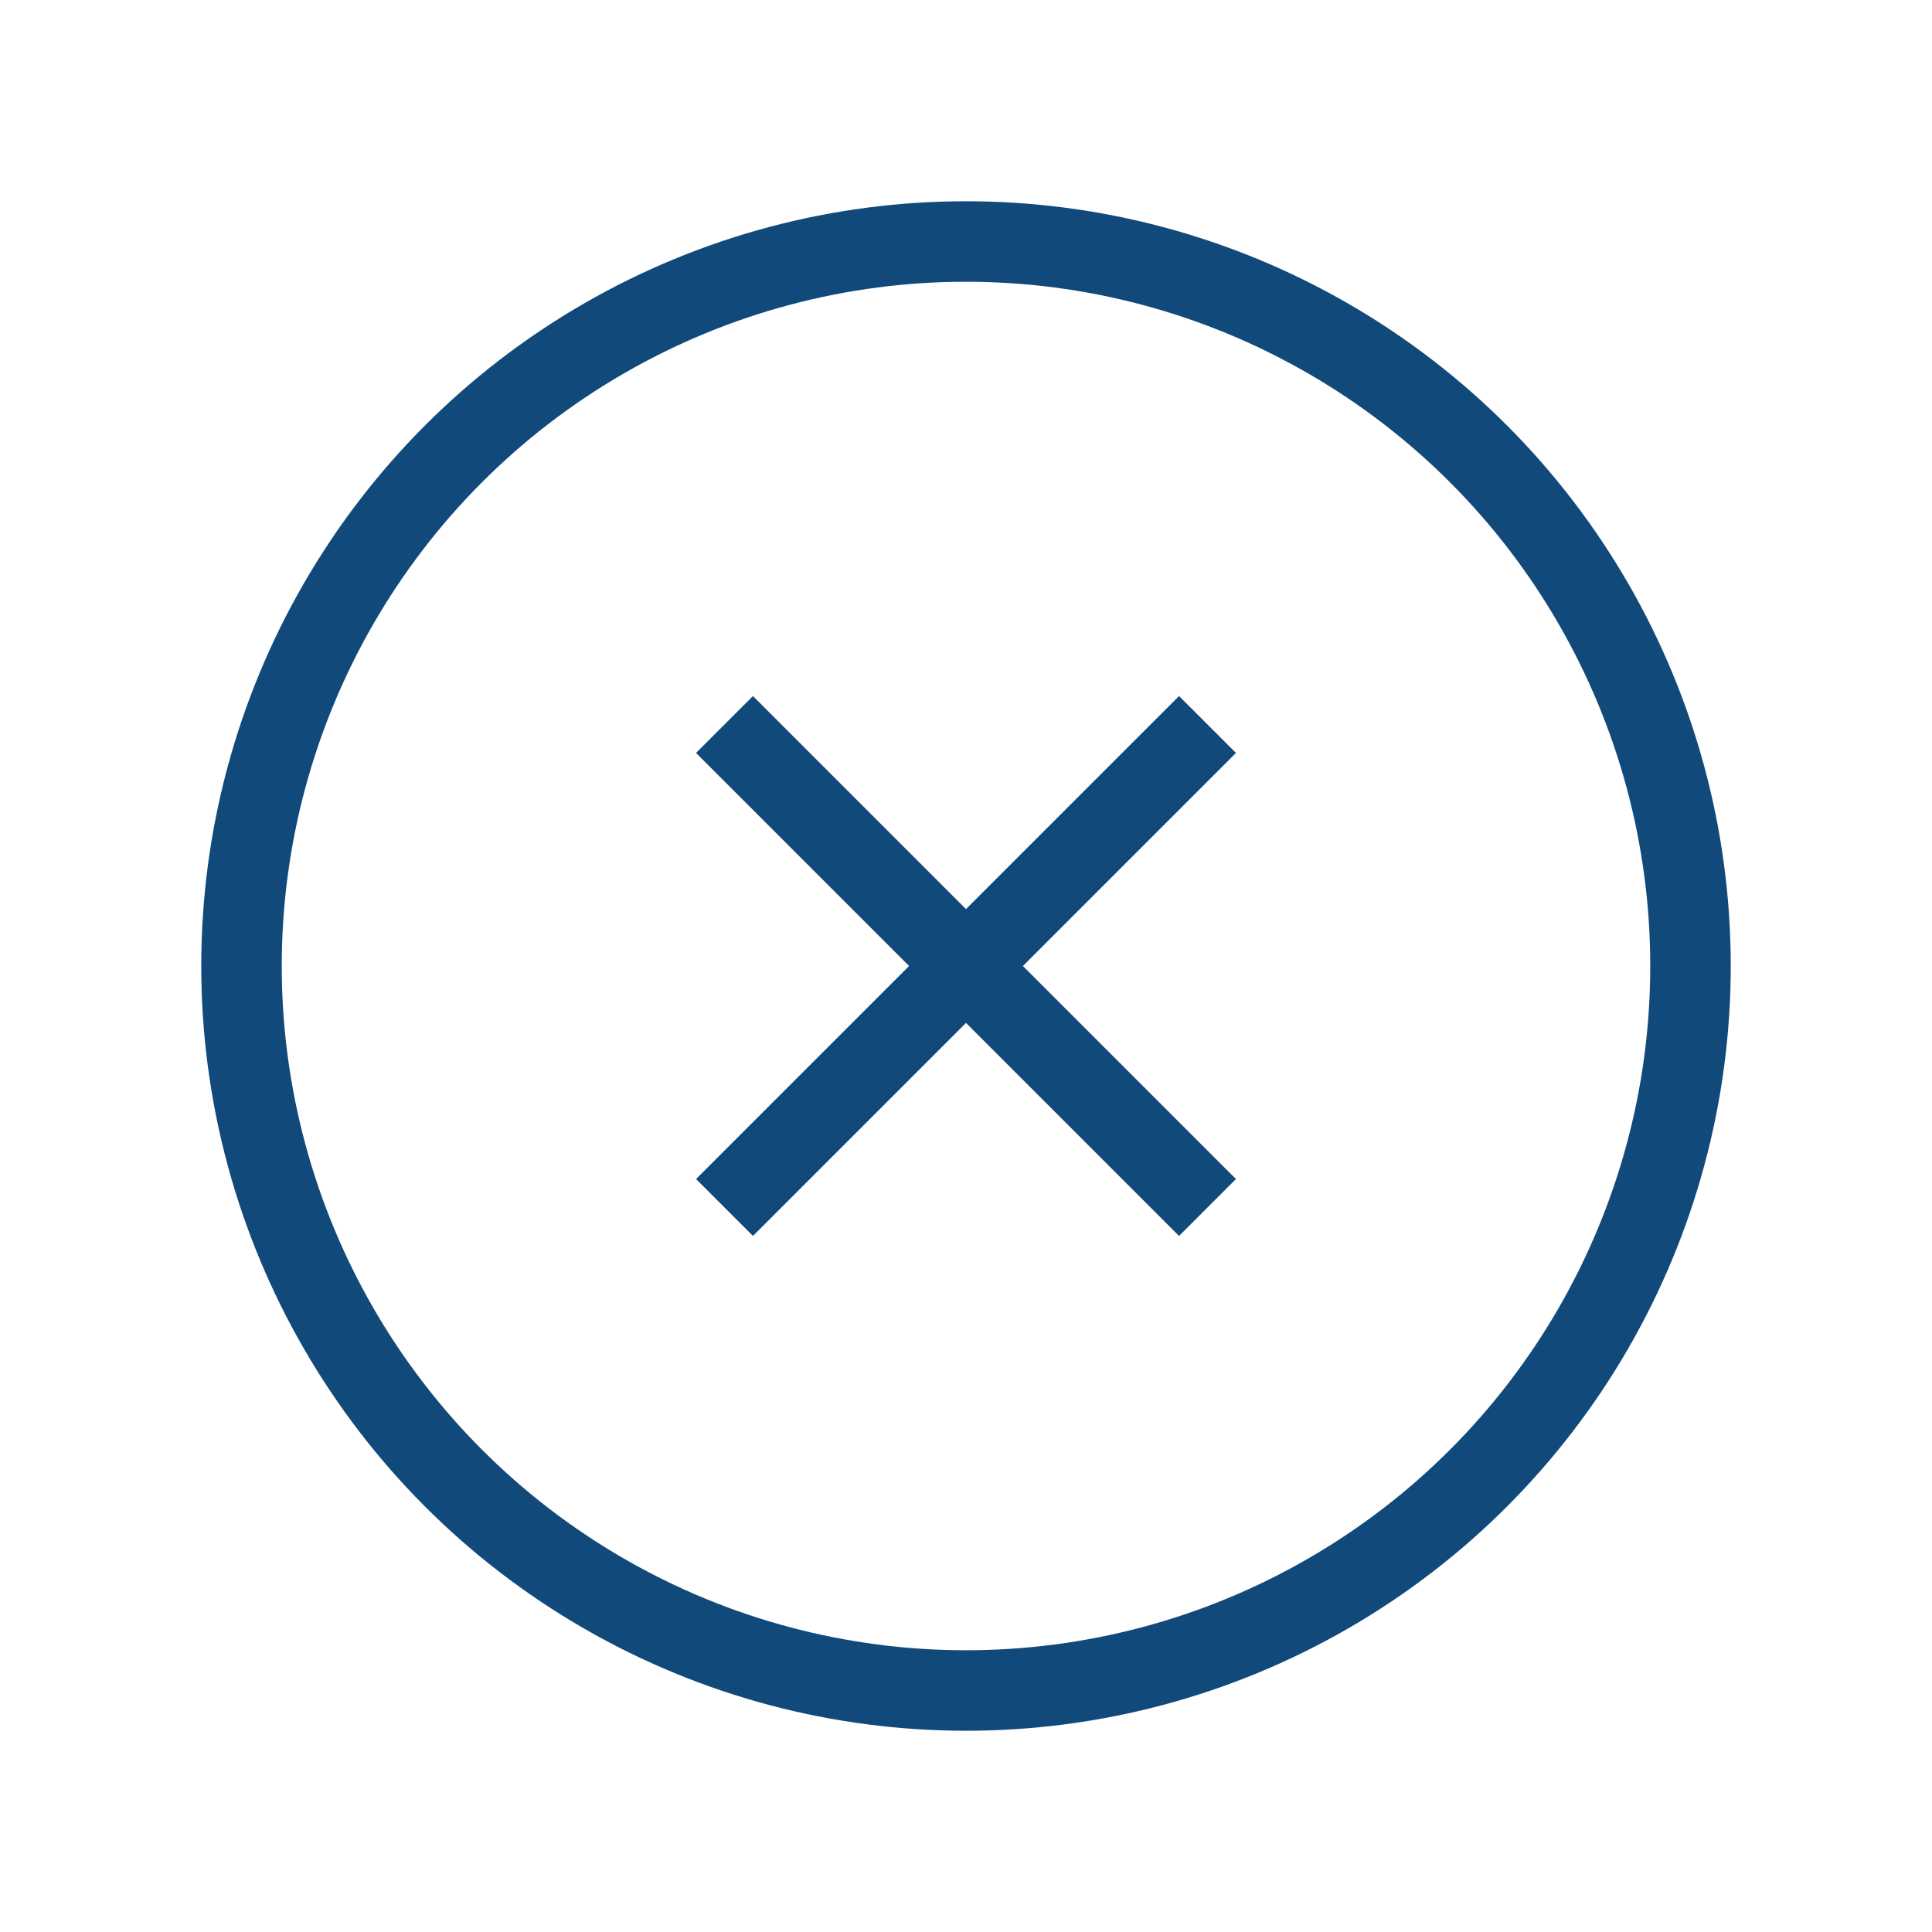 <svg width="24" height="24" viewBox="0 0 24 24" fill="none" xmlns="http://www.w3.org/2000/svg">
<circle cx="12" cy="12" r="9" stroke="#11497B"/>
<path d="M9 15L15 9" stroke="#11497B"/>
<path d="M15 15L9 9" stroke="#11497B"/>
</svg>
